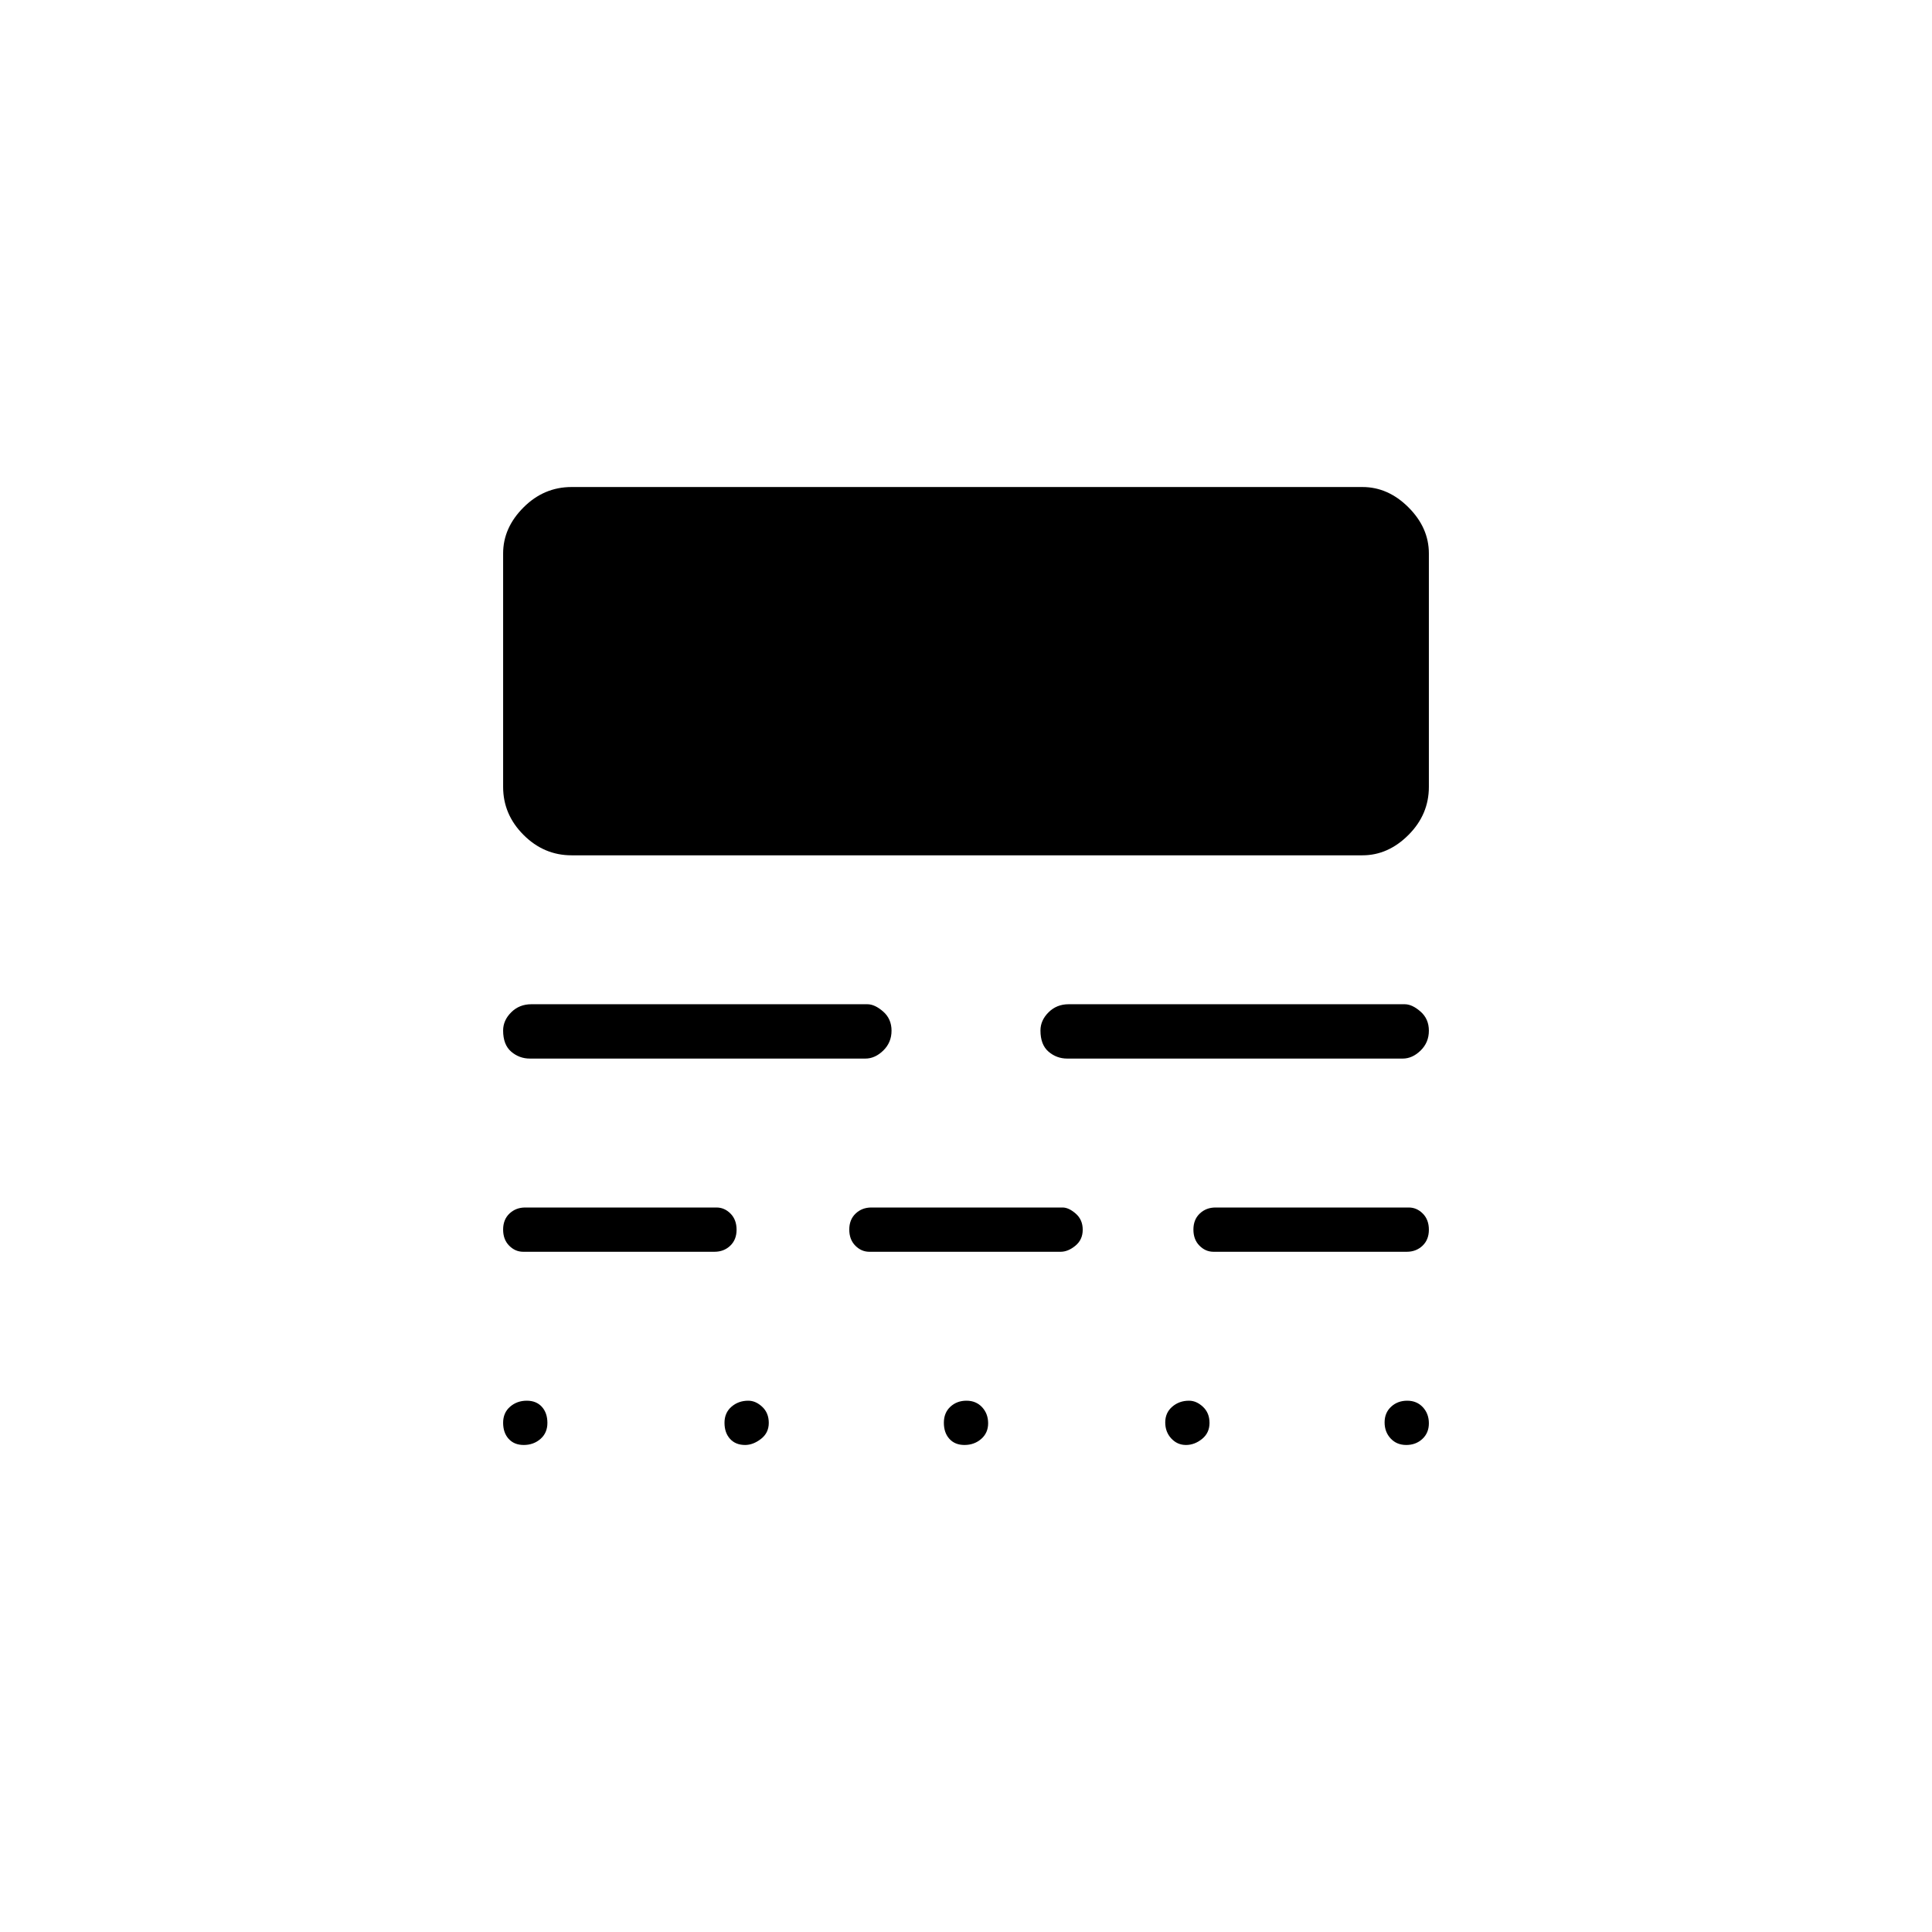 <svg xmlns="http://www.w3.org/2000/svg" height="48" viewBox="0 -960 960 960" width="48"><path d="M260.25-242q-4.75 0-7.5-3.04-2.75-3.03-2.75-8 0-4.96 3.44-7.96t8.31-3q4.75 0 7.5 3.04 2.75 3.03 2.75 8 0 4.96-3.44 7.96t-8.31 3Zm110 0q-4.75 0-7.5-3.04-2.75-3.03-2.75-8 0-4.96 3.46-7.96t8.36-3q3.68 0 6.93 3.04 3.25 3.03 3.25 8 0 4.96-3.89 7.96t-7.86 3Zm109 0q-4.75 0-7.5-3.04-2.75-3.03-2.75-8 0-4.96 3.23-7.96t8-3q4.77 0 7.77 3.23t3 8q0 4.77-3.44 7.77t-8.31 3Zm110.04 0q-4.29 0-7.29-3.23t-3-8q0-4.77 3.46-7.77t8.36-3q3.68 0 6.93 3.04 3.25 3.03 3.25 8 0 4.96-3.71 7.96t-8 3Zm109.48 0q-4.77 0-7.77-3.23t-3-8q0-4.77 3.23-7.77t8-3q4.77 0 7.77 3.23t3 8q0 4.77-3.23 7.77t-8 3ZM260-338q-4 0-7-3.04-3-3.03-3-8 0-4.96 3.16-7.96 3.17-3 7.84-3h95q4 0 7 3.04 3 3.03 3 8 0 4.96-3.16 7.96t-7.84 3h-95Zm172 0q-4 0-7-3.04-3-3.03-3-8 0-4.96 3.16-7.96t7.84-3h95q3.05 0 6.53 3.04 3.47 3.03 3.47 8 0 4.96-3.65 7.96t-7.35 3h-95Zm171 0q-4 0-7-3.04-3-3.03-3-8 0-4.96 3.16-7.96 3.17-3 7.84-3h96q4 0 7 3.04 3 3.03 3 8 0 4.96-3.16 7.96-3.17 3-7.84 3h-96Zm-339.67-96q-5.33 0-9.33-3.45-4-3.44-4-10.5 0-5.05 4.03-9.05 4.02-4 9.97-4h167q3.69 0 7.85 3.64 4.15 3.64 4.15 9.5 0 5.86-4.1 9.86-4.1 4-8.9 4H263.33Zm267 0q-5.33 0-9.33-3.45-4-3.44-4-10.5 0-5.05 4.03-9.05 4.02-4 9.97-4h167q3.69 0 7.85 3.64 4.15 3.64 4.15 9.5 0 5.86-4.1 9.86-4.1 4-8.9 4H530.33ZM284-535q-13.73 0-23.86-10.14Q250-555.28 250-569v-116q0-12.75 10.14-22.88Q270.27-718 284-718h393q12.75 0 22.88 10.12Q710-697.75 710-685v116q0 13.72-10.12 23.86Q689.75-535 677-535H284Z"/></svg>